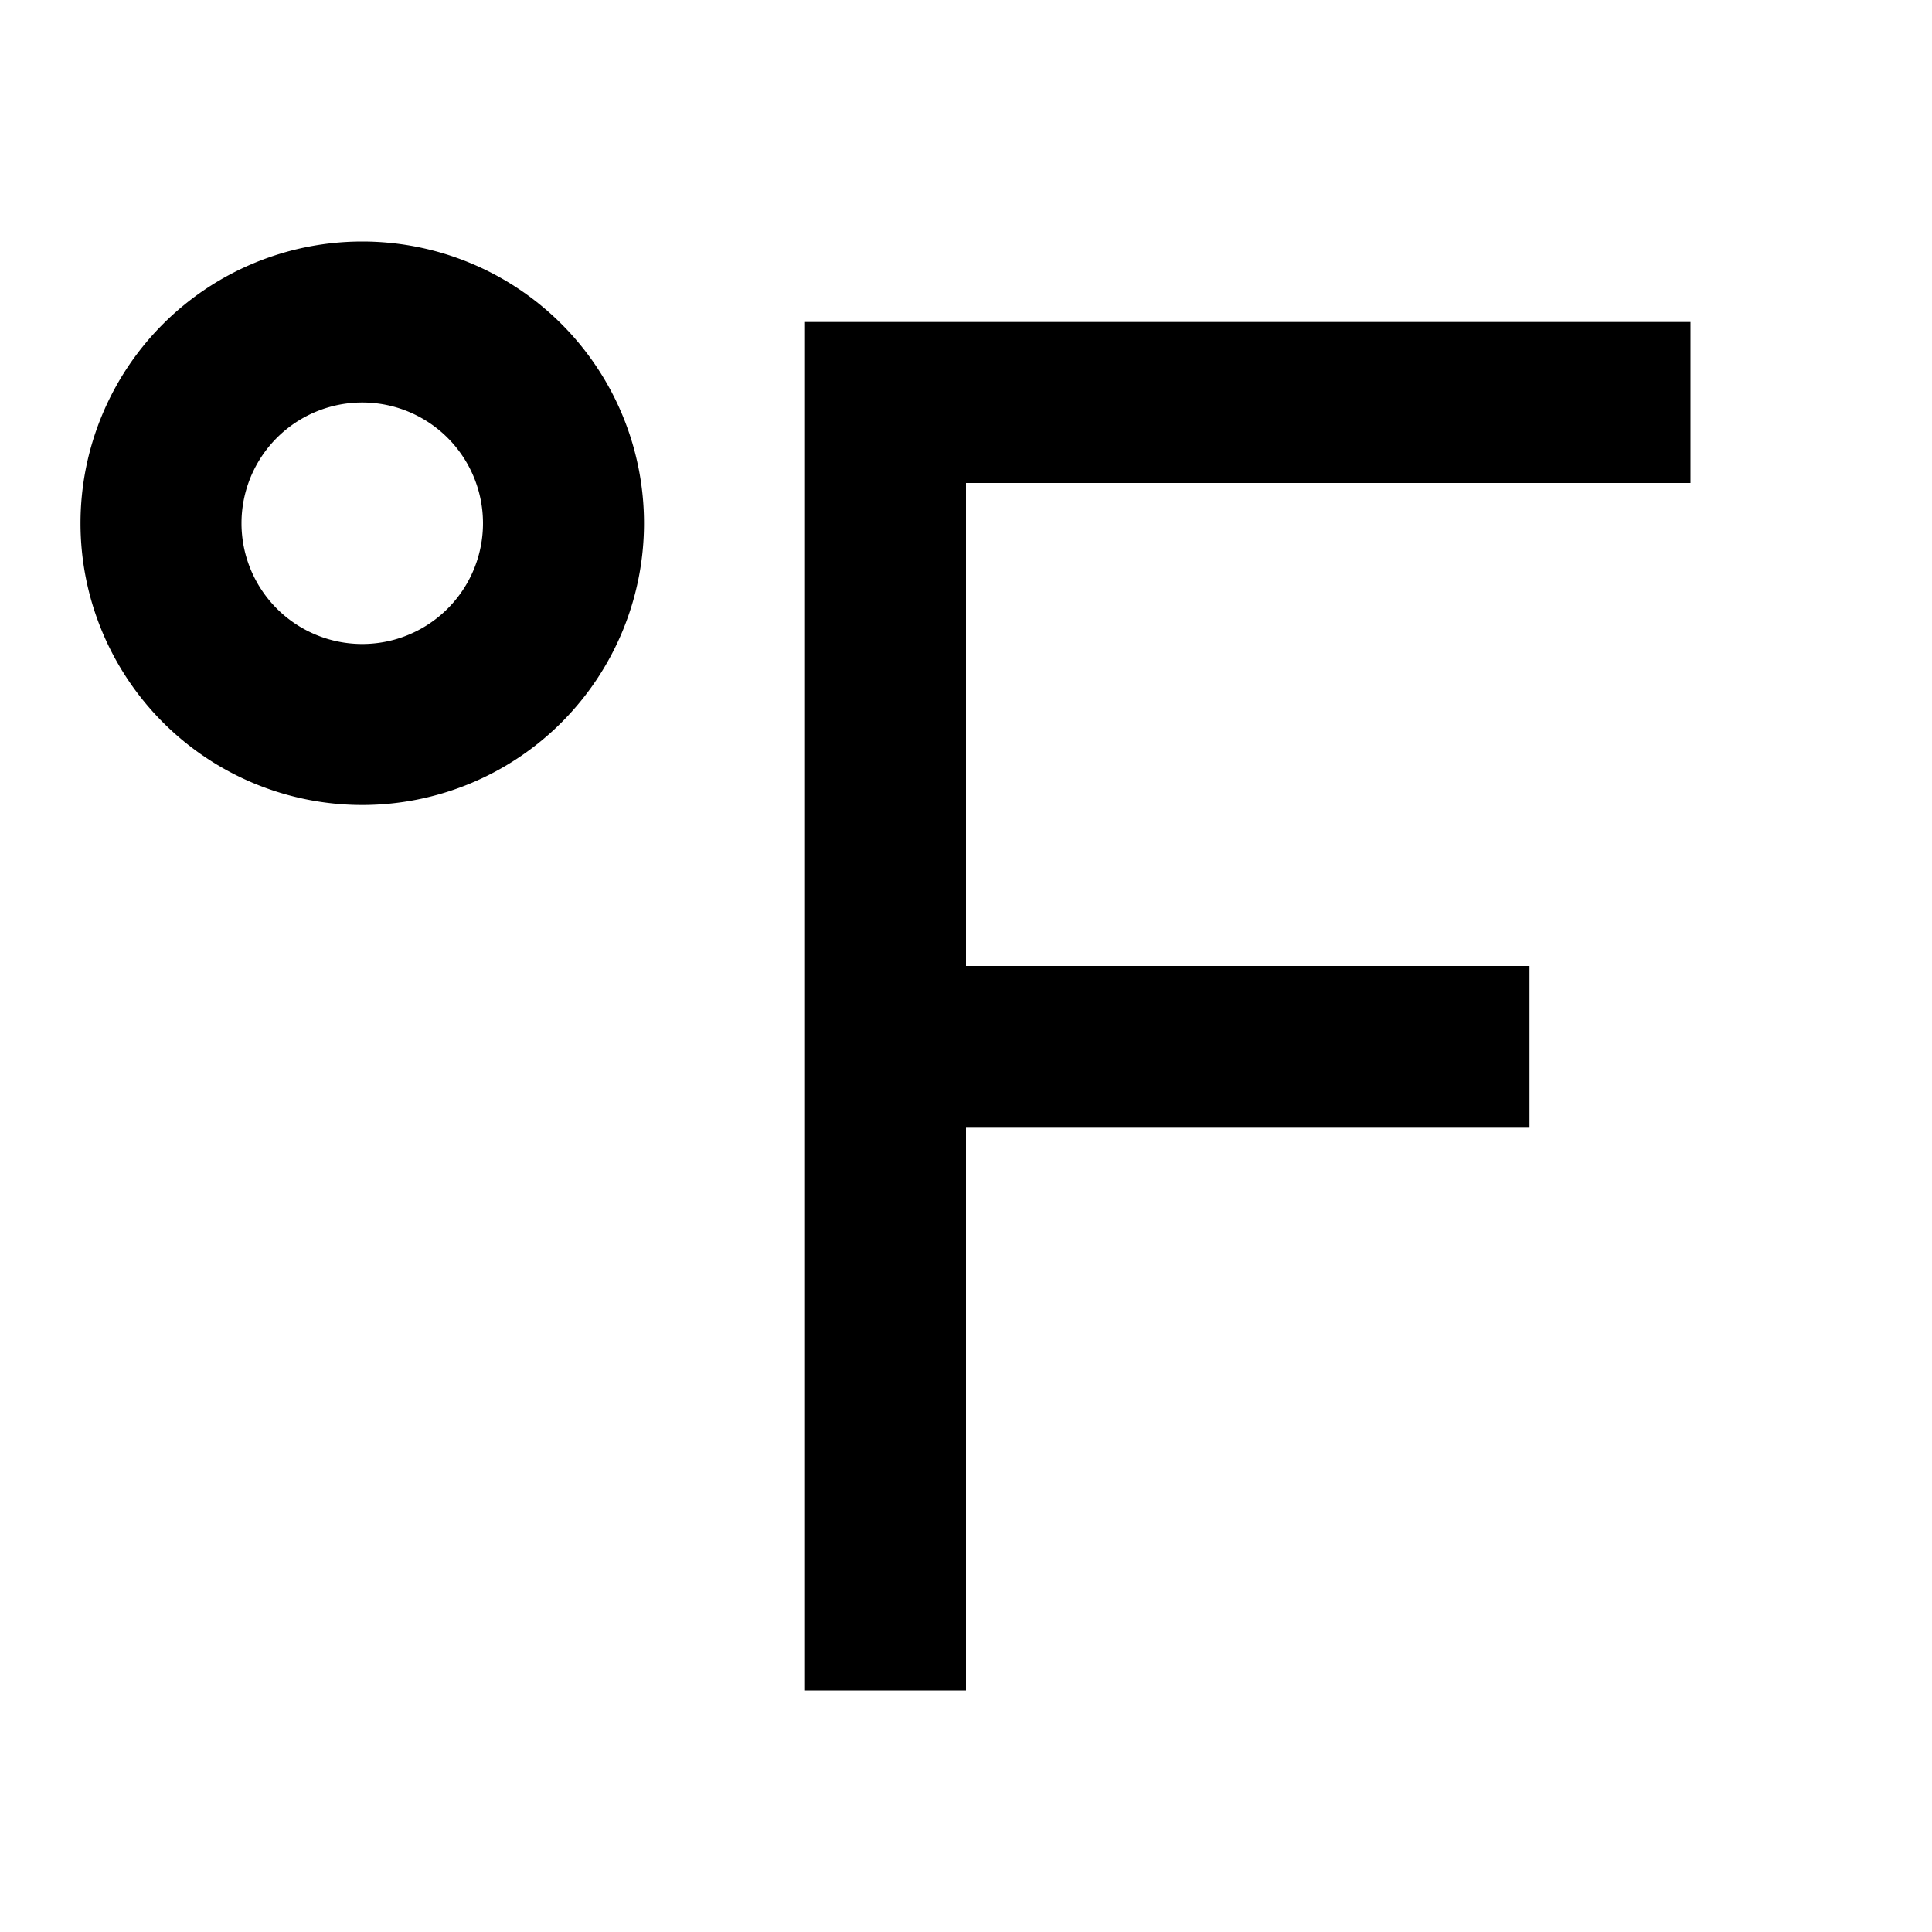 <svg xmlns="http://www.w3.org/2000/svg" width="24" height="24" fill="none">
  <path
    fill="currentColor"
    d="M1 6.5a3.5 3.5 0 1 1 7 0 3.5 3.5 0 0 1-7 0M4.5 5a1.5 1.5 0 1 0 0 3 1.5 1.5 0 0 0 0-3M10 4h11v2h-9v6h7v2h-7v7h-2z"
  />
</svg>
